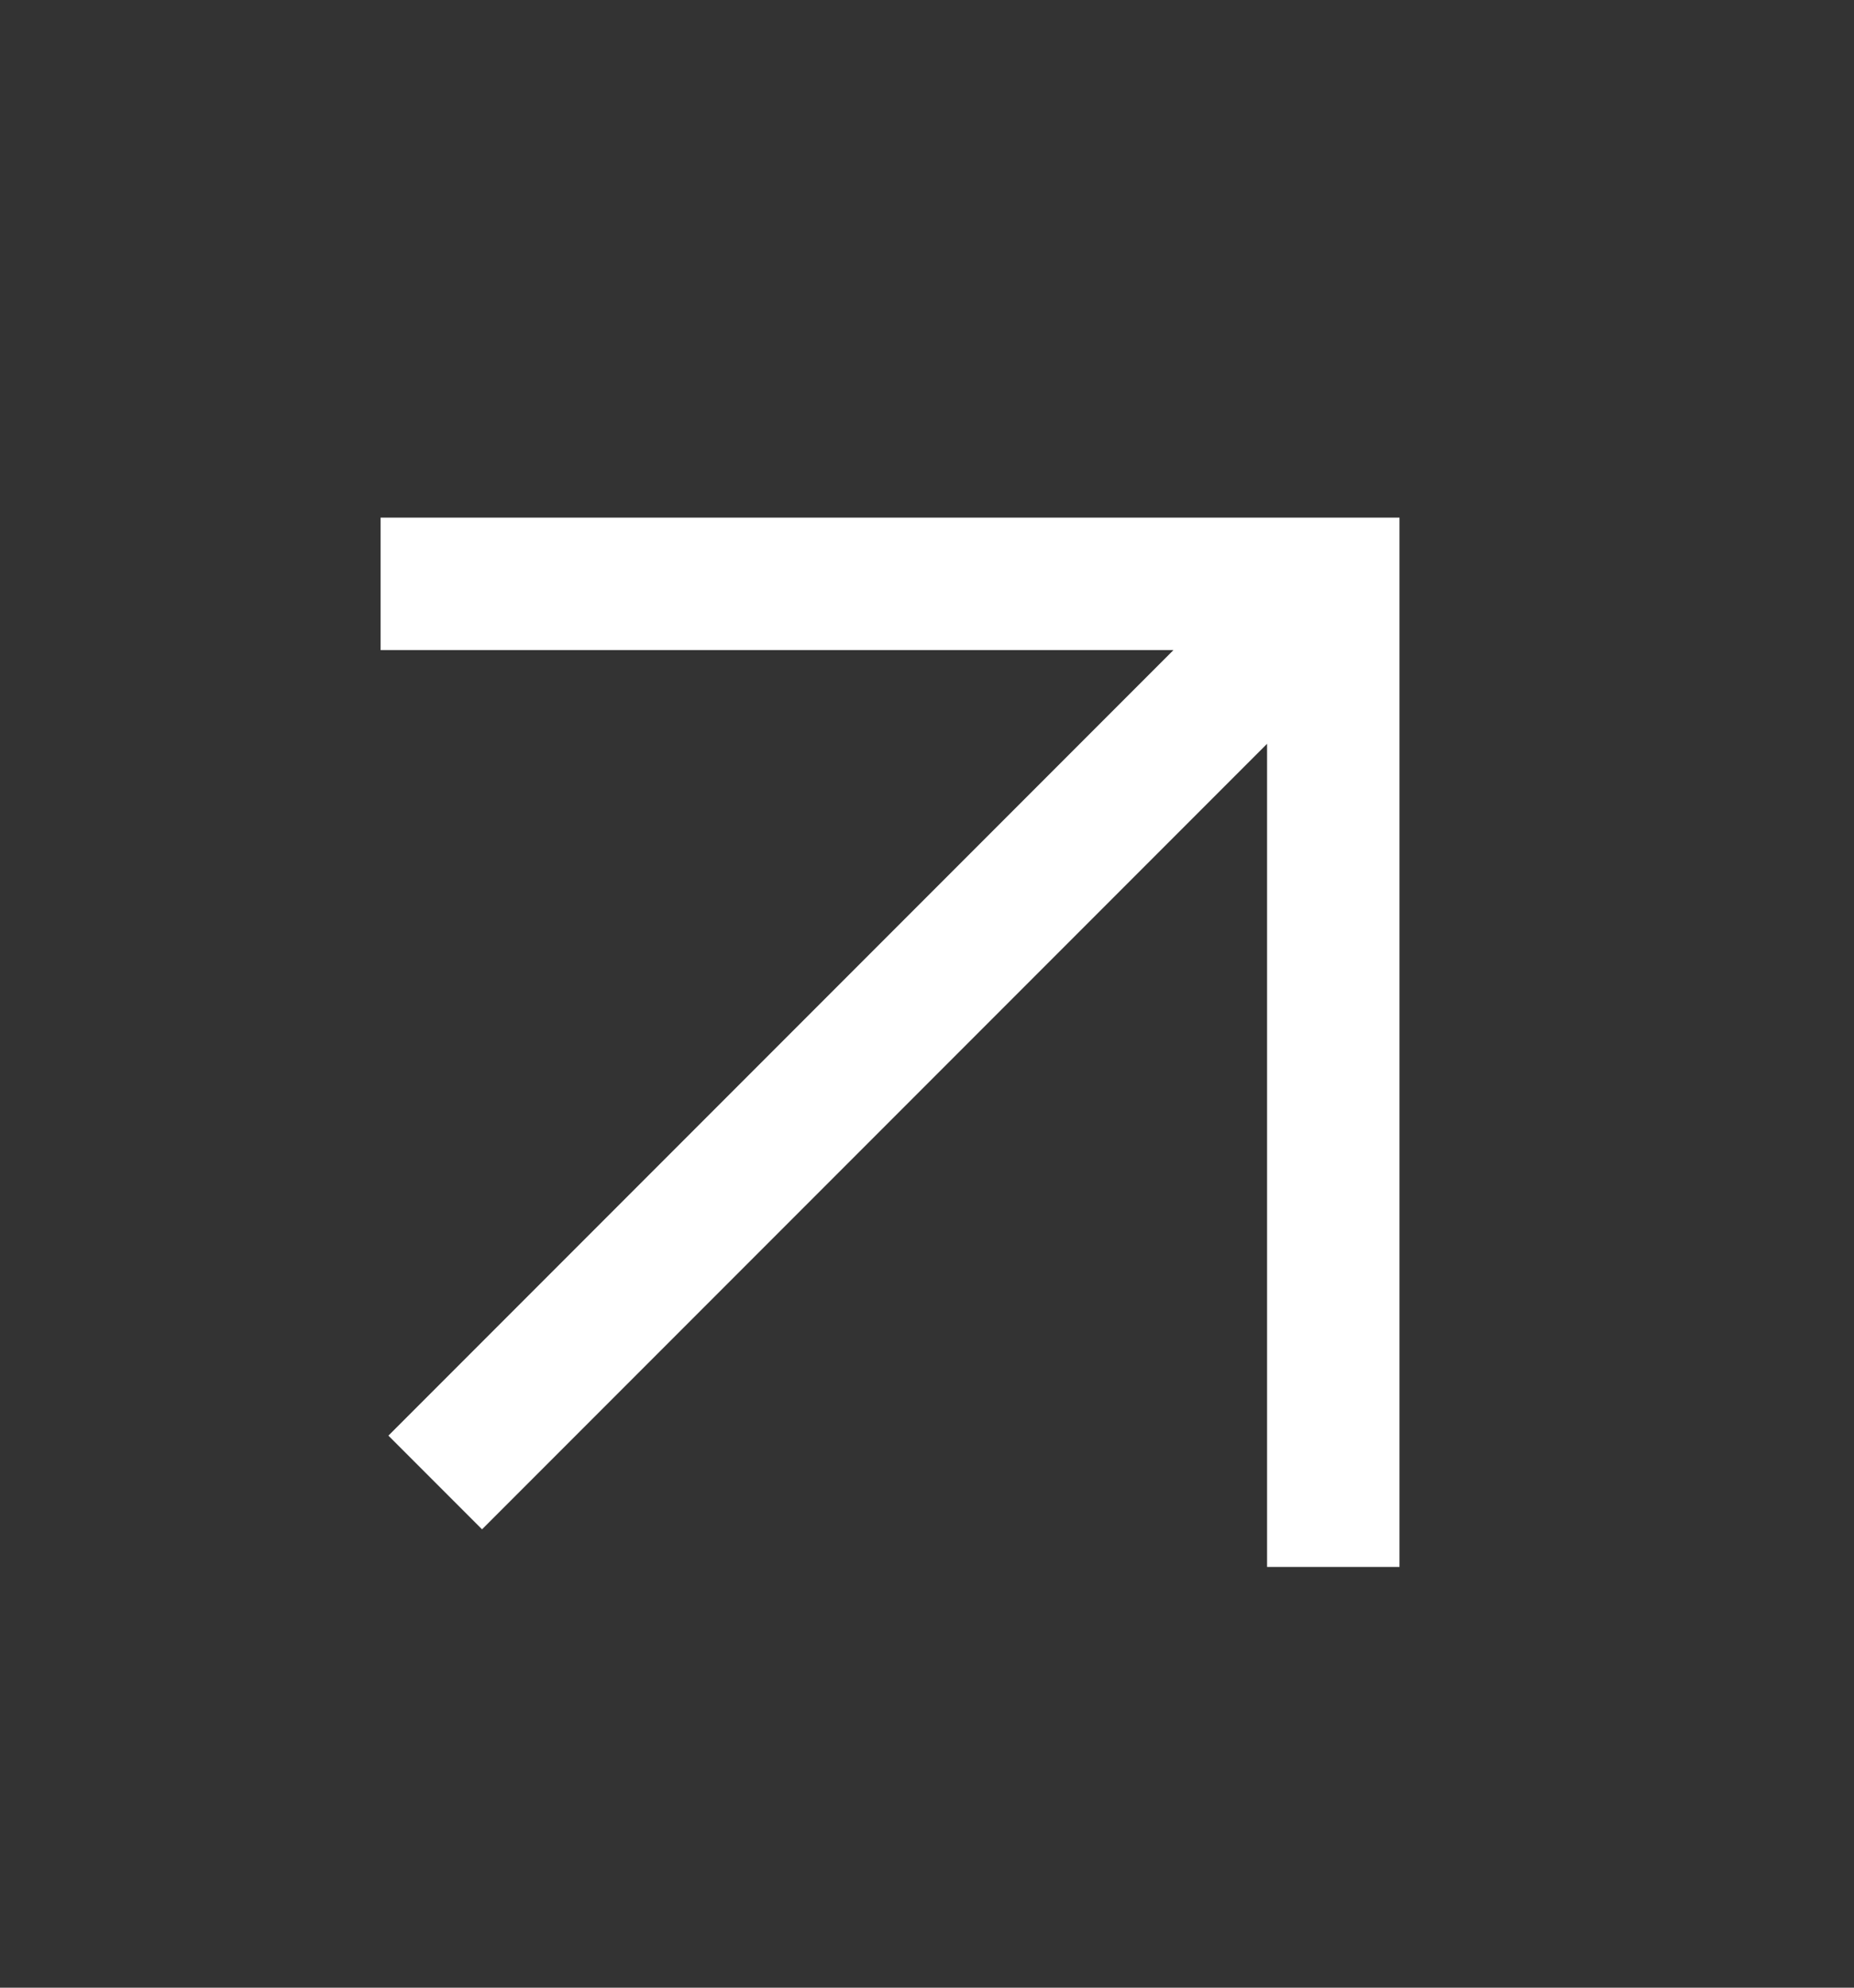 <svg width="14" height="15" viewBox="0 0 14 15" fill="none" xmlns="http://www.w3.org/2000/svg">
<rect x="0" y="0" width="14" height="15" fill="#333333" stroke="none"/>
<path d="M10.068 11.325L10.068 4.406L3.374 4.406M9.773 4.701L3.64 10.834" stroke="white" stroke-miterlimit="10" stroke-linecap="square"/>
</svg>
